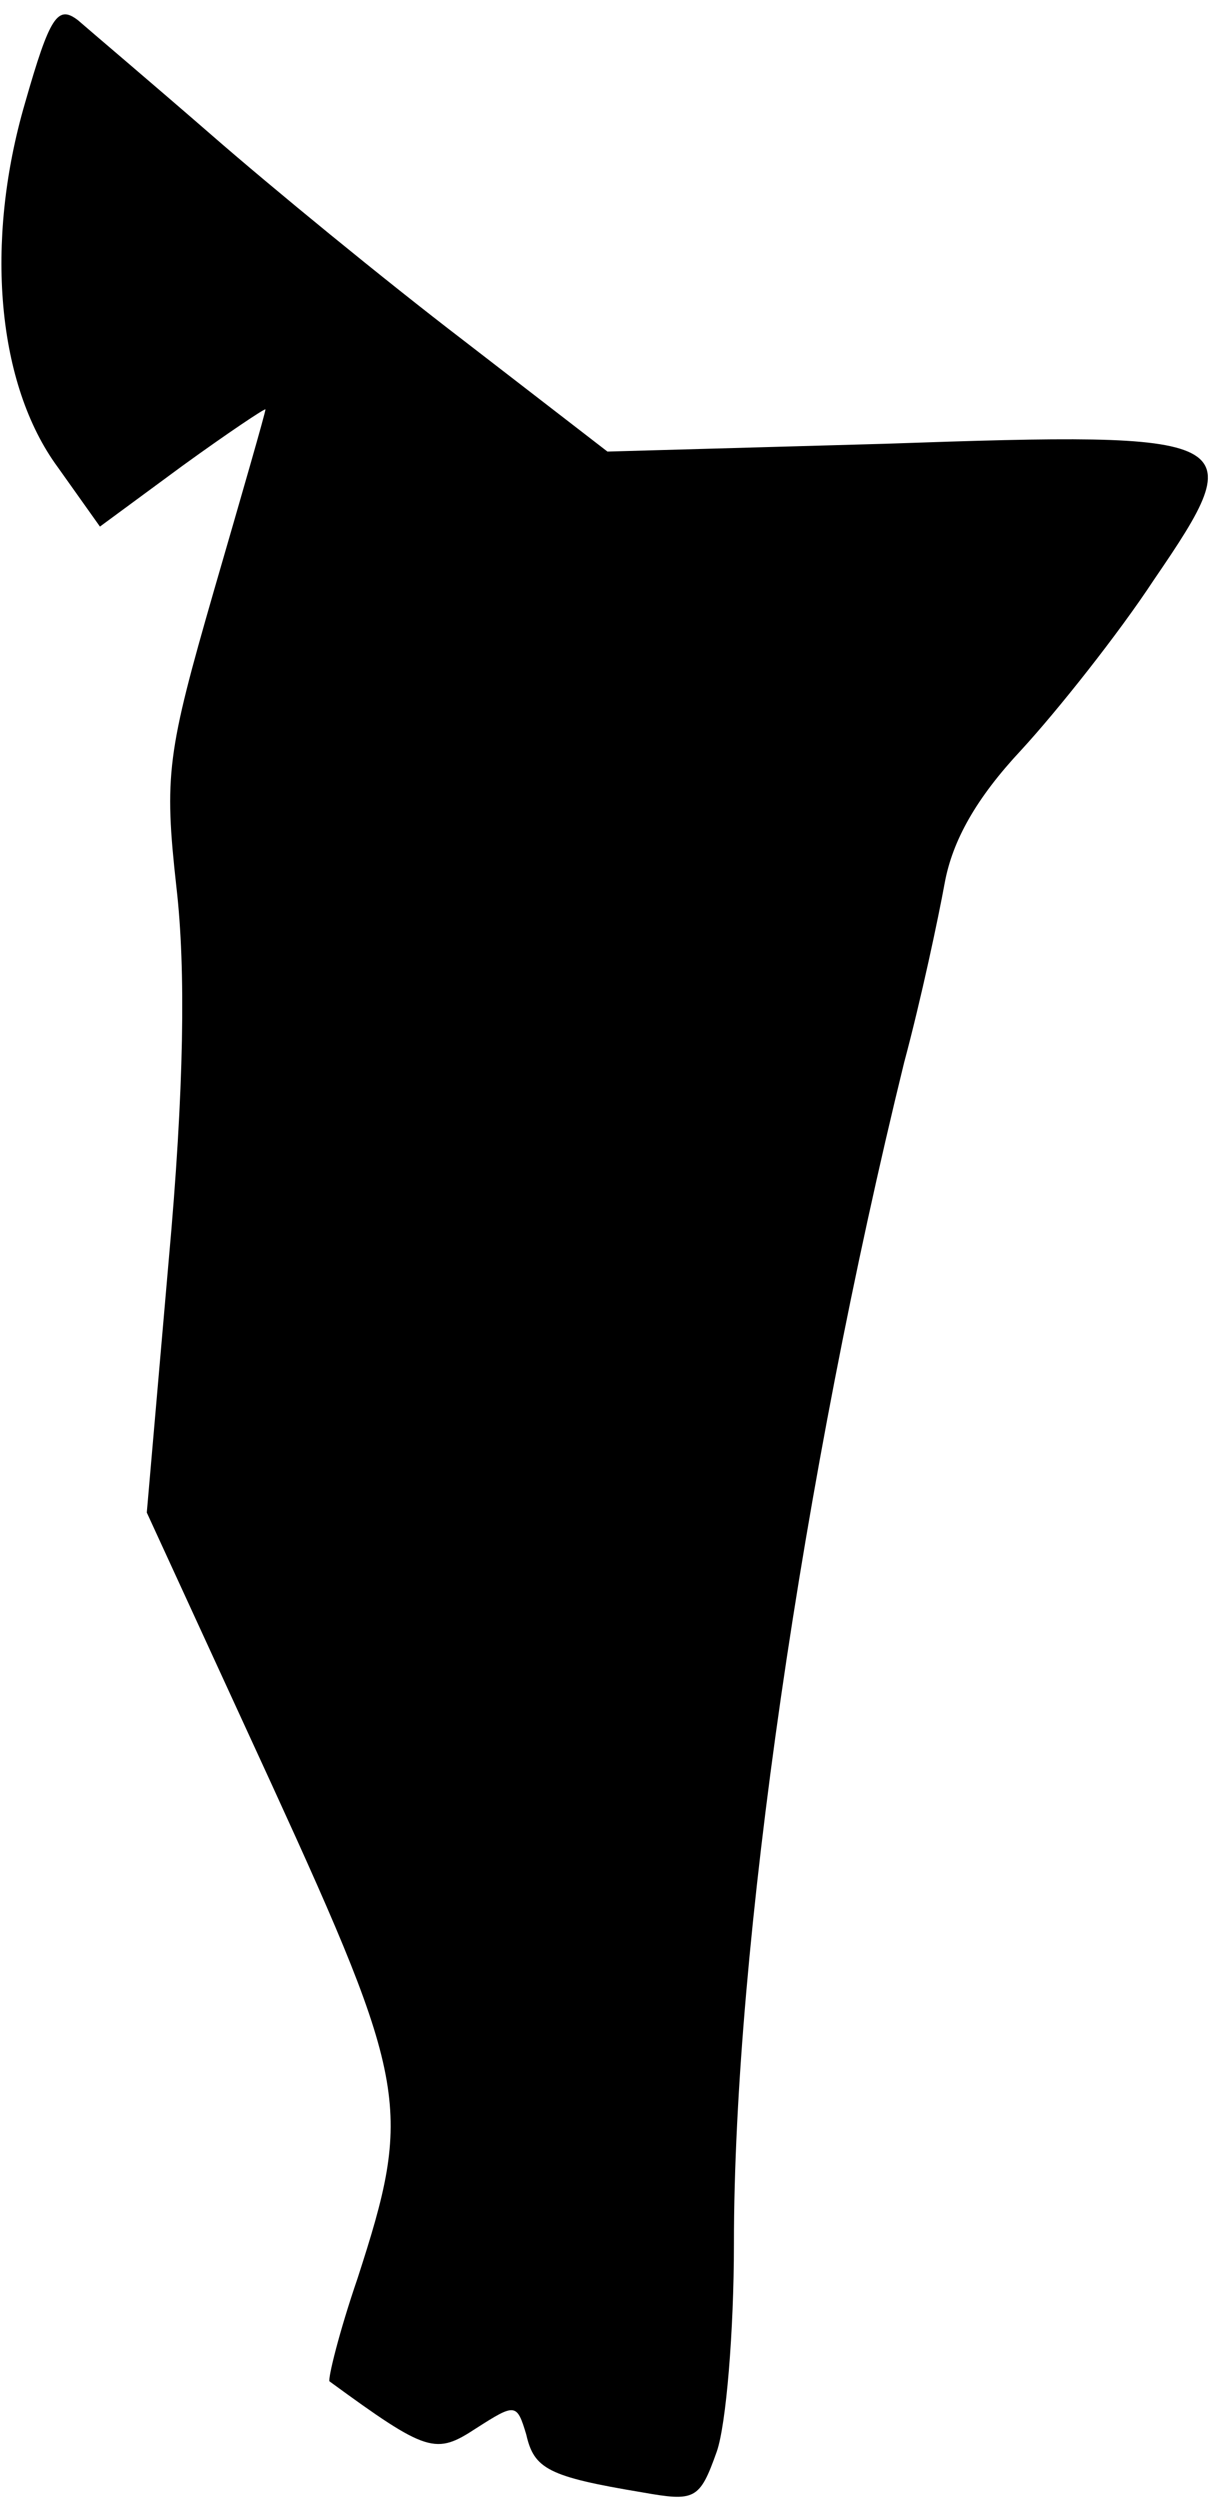 <?xml version="1.0" standalone="no"?>
<!DOCTYPE svg PUBLIC "-//W3C//DTD SVG 20010904//EN"
 "http://www.w3.org/TR/2001/REC-SVG-20010904/DTD/svg10.dtd">
<svg version="1.0" xmlns="http://www.w3.org/2000/svg"
 width="78pt" height="160pt" viewBox="0 0 78 160"
 preserveAspectRatio="xMidYMid meet">
<g transform="translate(0,160) scale(0.1,-0.1)"
fill="#000000" stroke="none">
<path fill="#000000" stroke="none" d="M16 1534 c-26 -89 -18 -180 21 -233
l27 -38 53 39 c29 21 53 37 53 36 0 -2 -15 -54 -33 -116 -30 -104 -32 -118
-24 -190 6 -52 5 -129 -5 -239 l-14 -161 80 -174 c88 -192 90 -208 55 -316
-12 -35 -19 -64 -18 -66 63 -46 68 -47 94 -30 25 16 26 16 32 -4 5 -22 14 -27
74 -37 34 -6 37 -5 48 26 6 17 11 77 11 133 0 190 44 491 109 756 11 41 22 93
26 115 5 27 20 54 49 85 23 25 62 74 85 109 63 92 58 95 -172 87 l-178 -5 -92
71 c-51 39 -123 98 -162 132 -38 33 -77 66 -85 73 -13 10 -18 3 -34 -53z"/>
</g>
</svg>
